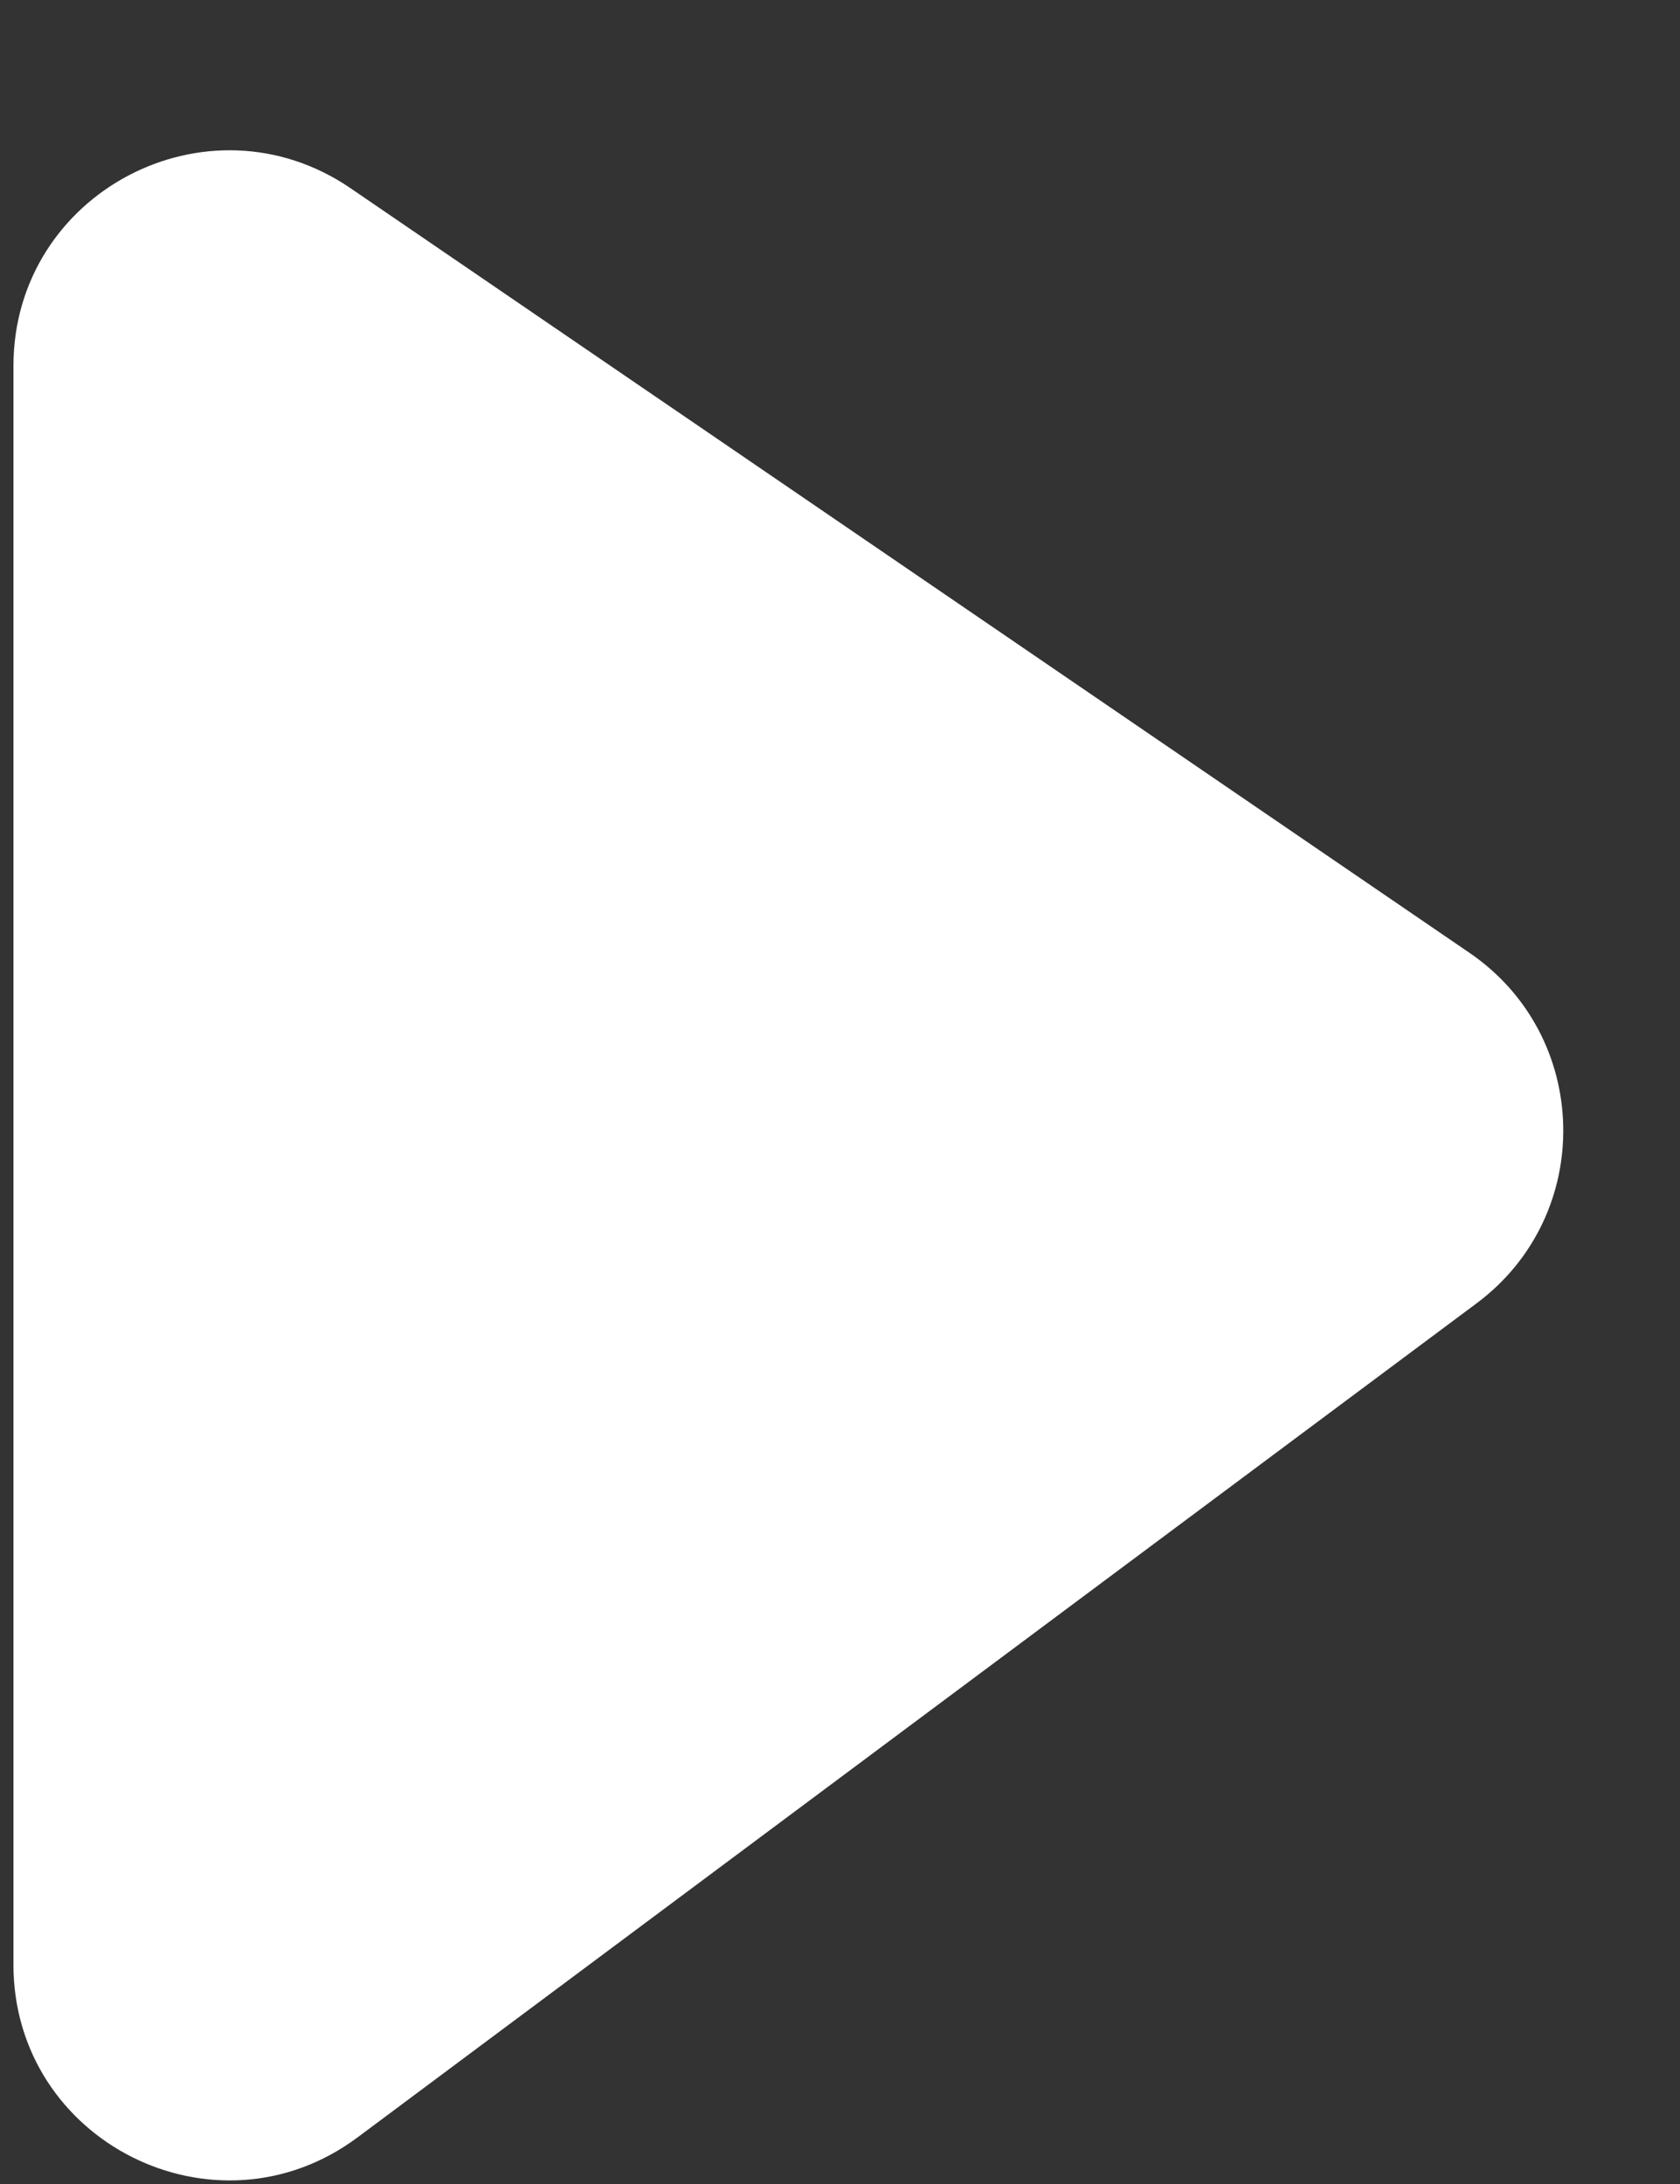 <svg width="10" height="13" viewBox="0 0 10 13" fill="none" xmlns="http://www.w3.org/2000/svg">
<rect x="0" y="0" width="10" height="13" fill="#333333" stroke="none"/>
<path d="M0.08 11.694V2.179C0.08 1.148 1.235 0.539 2.086 1.12L8.746 5.671C9.473 6.167 9.495 7.232 8.789 7.758L2.129 12.722C1.283 13.353 0.08 12.749 0.08 11.694Z" fill="white"/>
</svg>
